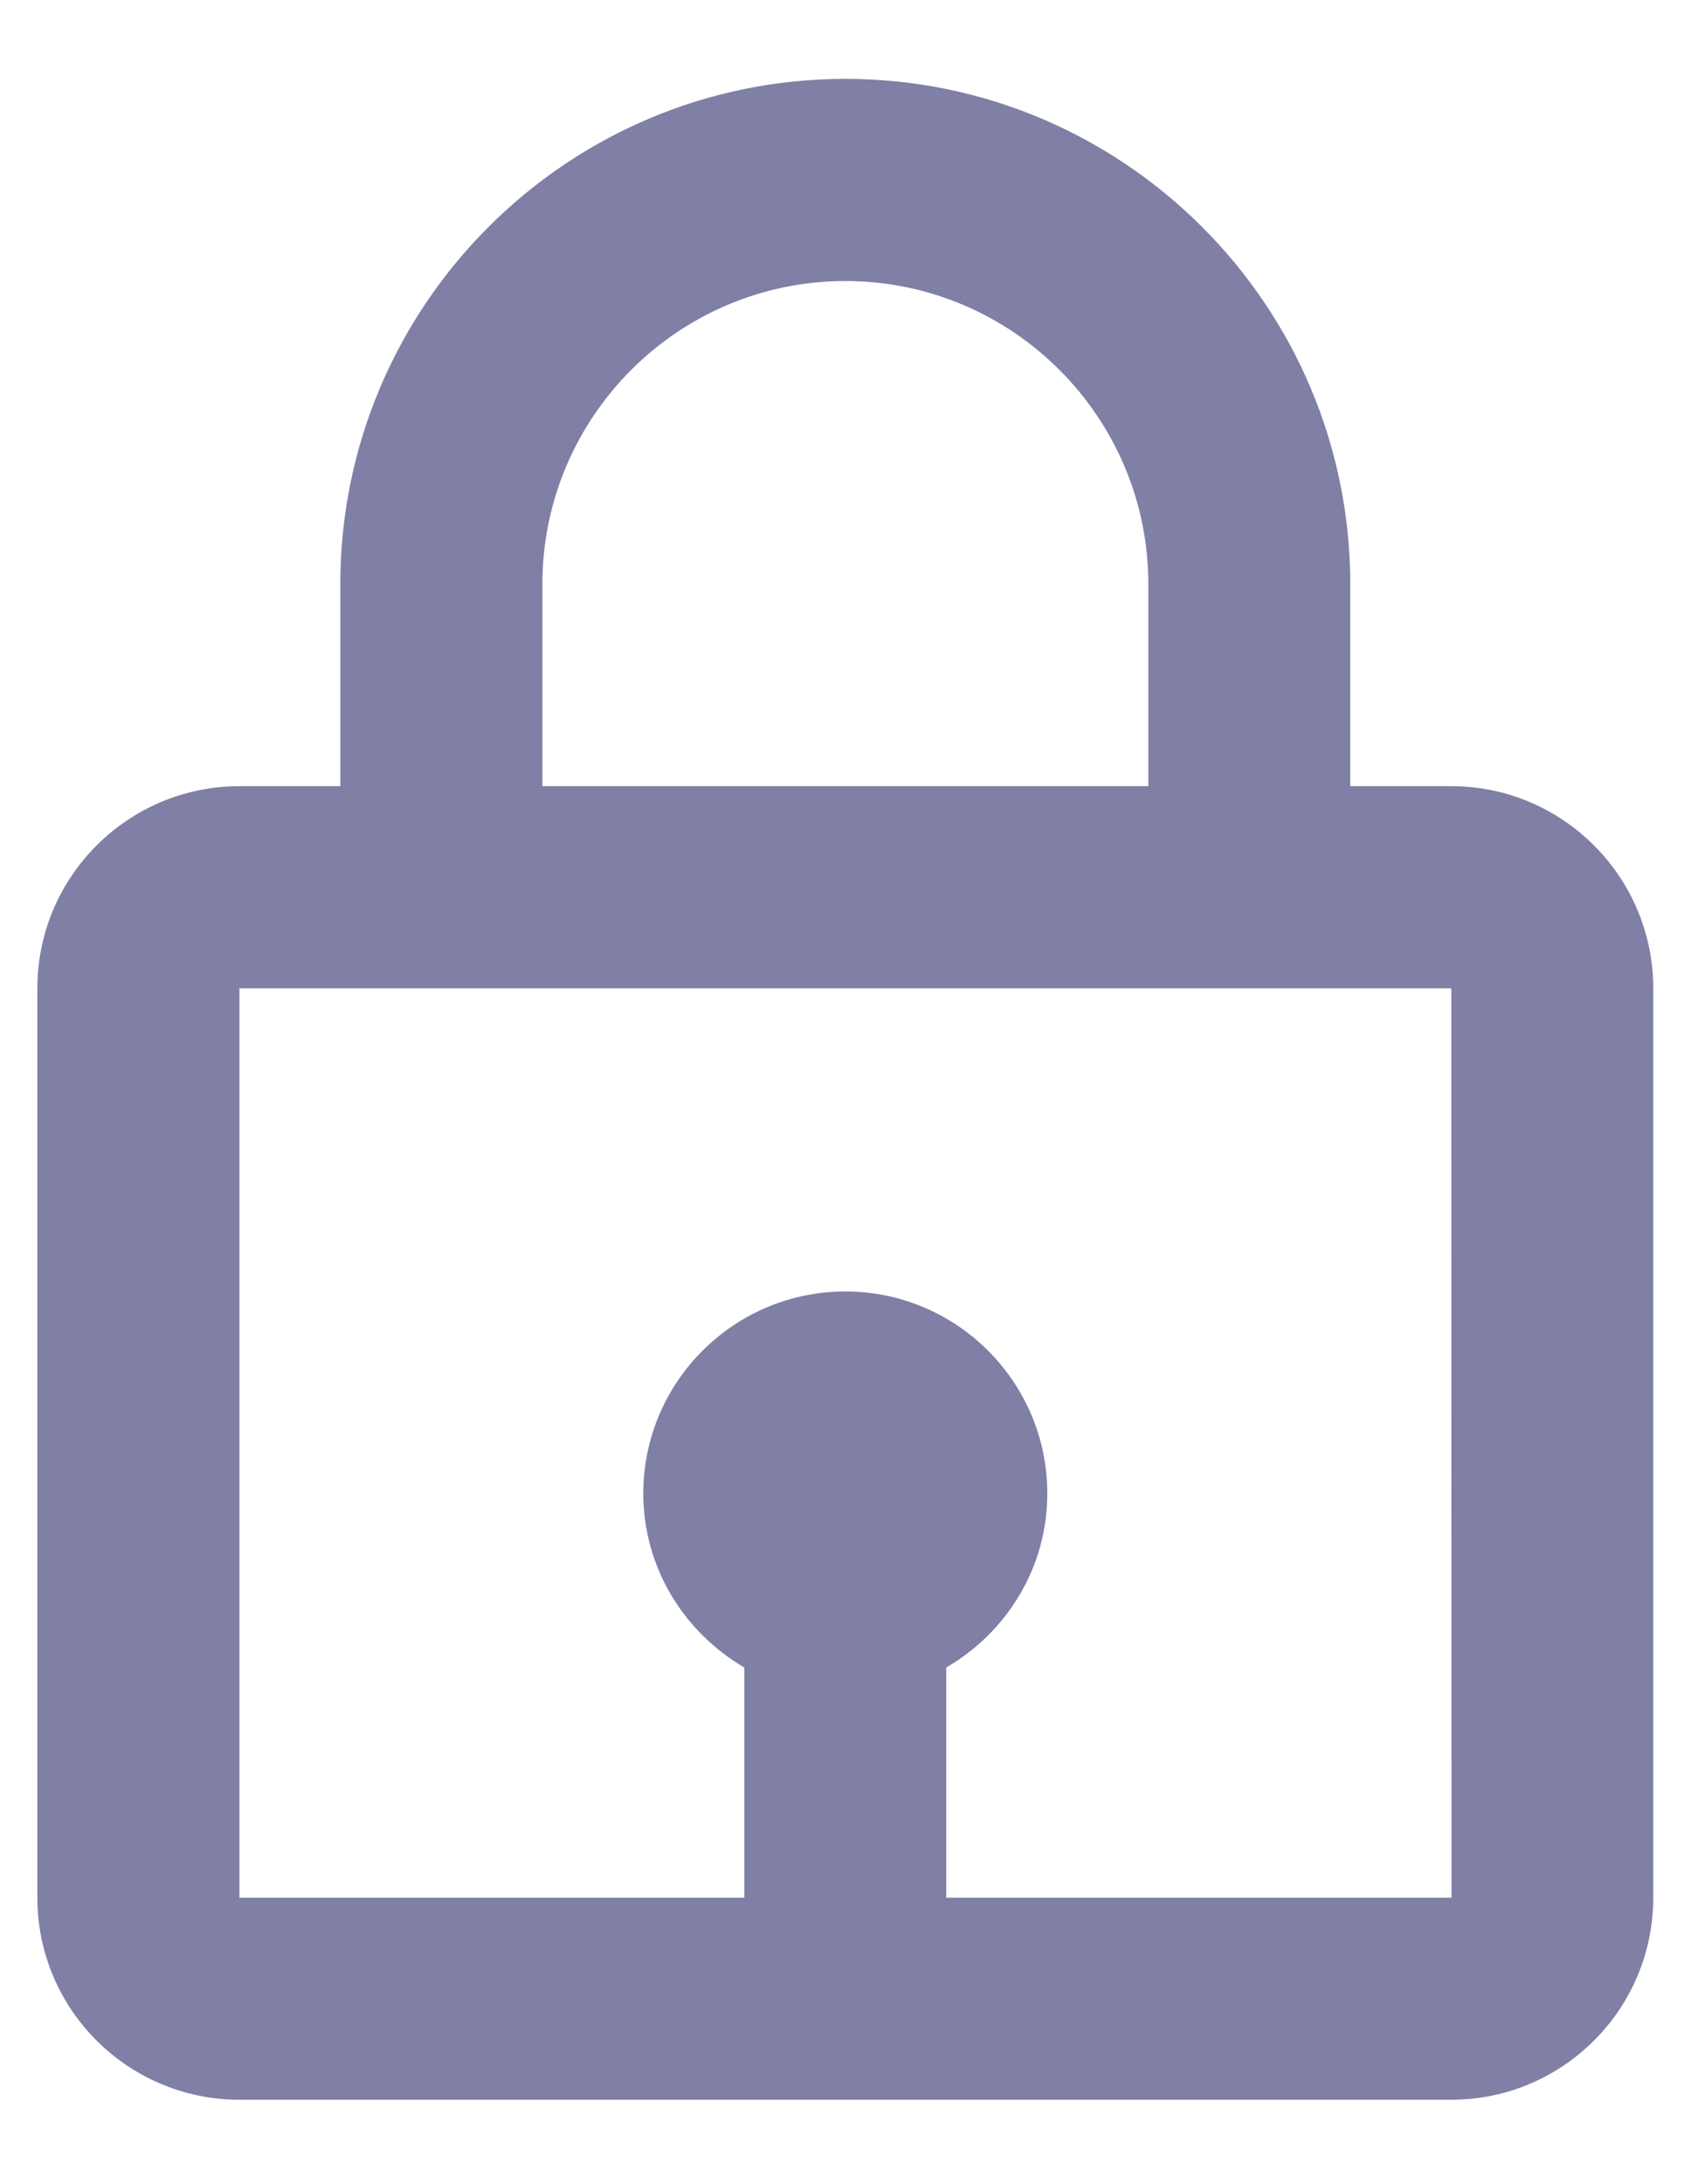 <svg width="14" height="18" viewBox="0 0 14 18" fill="none" xmlns="http://www.w3.org/2000/svg">
<path opacity="0.5" d="M6.97 0.65C4.674 0.65 2.806 2.518 2.806 4.814V6.479H1.974C1.055 6.479 0.308 7.226 0.308 8.145V15.639C0.308 16.558 1.055 17.304 1.974 17.304H11.966C12.884 17.304 13.631 16.558 13.631 15.639V8.145C13.631 7.226 12.884 6.479 11.966 6.479H11.133V4.814C11.133 2.518 9.265 0.65 6.97 0.65ZM4.472 4.814C4.472 3.437 5.592 2.316 6.97 2.316C8.347 2.316 9.468 3.437 9.468 4.814V6.479H4.472V4.814ZM11.968 15.639H7.802V13.742C8.298 13.453 8.635 12.922 8.635 12.308C8.635 11.39 7.888 10.643 6.97 10.643C6.051 10.643 5.304 11.39 5.304 12.308C5.304 12.921 5.642 13.453 6.137 13.742V15.639H1.974V8.145H11.966L11.968 15.639Z" fill="#03014C"/>
</svg>
